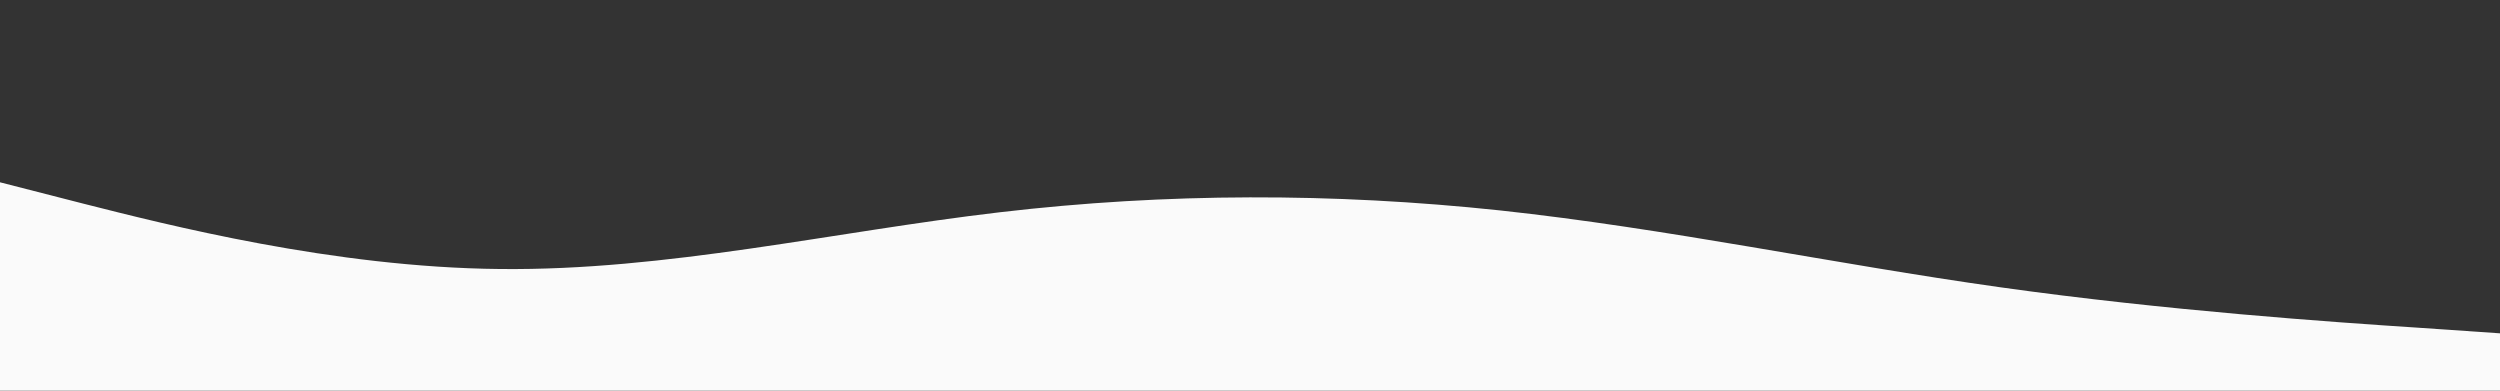 <svg id="visual" viewBox="0 0 960 150" width="960" height="150" xmlns="http://www.w3.org/2000/svg" xmlns:xlink="http://www.w3.org/1999/xlink" version="1.1">
<rect x="0" y="0" width="960" height="150" fill="#333333" stroke="none"/>
<defs>
<linearGradient id="grad1" x1="0%" y1="0%" x2="100%" y2="0%">
<stop offset="0%" style="stop-color:rgb(233,134,89);stop-opacity:1" />
      <stop offset="100%" style="stop-color:rgb(193,94,49);stop-opacity:1" />
    </linearGradient>
    </defs>
    <!-- <path d="M0 24L32 25.7C64 27.3 128 30.7 192 41C256 51.3 320 68.7 384 68.5C448 68.3 512 50.7 576 39.7C640 28.7 704 24.3 768 28.7C832 33 896 46 928 52.5L960 59L960 151L928 151C896 151 832 151 768 151C704 151 640 151 576 151C512 151 448 151 384 151C320 151 256 151 192 151C128 151 64 151 32 151L0 151Z" fill="#e98659"></path> -->
    <path d="M0 70L32 78.2C64 86.3 128 102.7 192 103.3C256 104 320 89 384 81.5C448 74 512 74 576 80.8C640 87.7 704 101.3 768 110.3C832 119.3 896 123.7 928 125.8L960 128L960 151L928 151C896 151 832 151 768 151C704 151 640 151 576 151C512 151 448 151 384 151C320 151 256 151 192 151C128 151 64 151 32 151L0 151Z" fill="#fafafa"></path></svg>